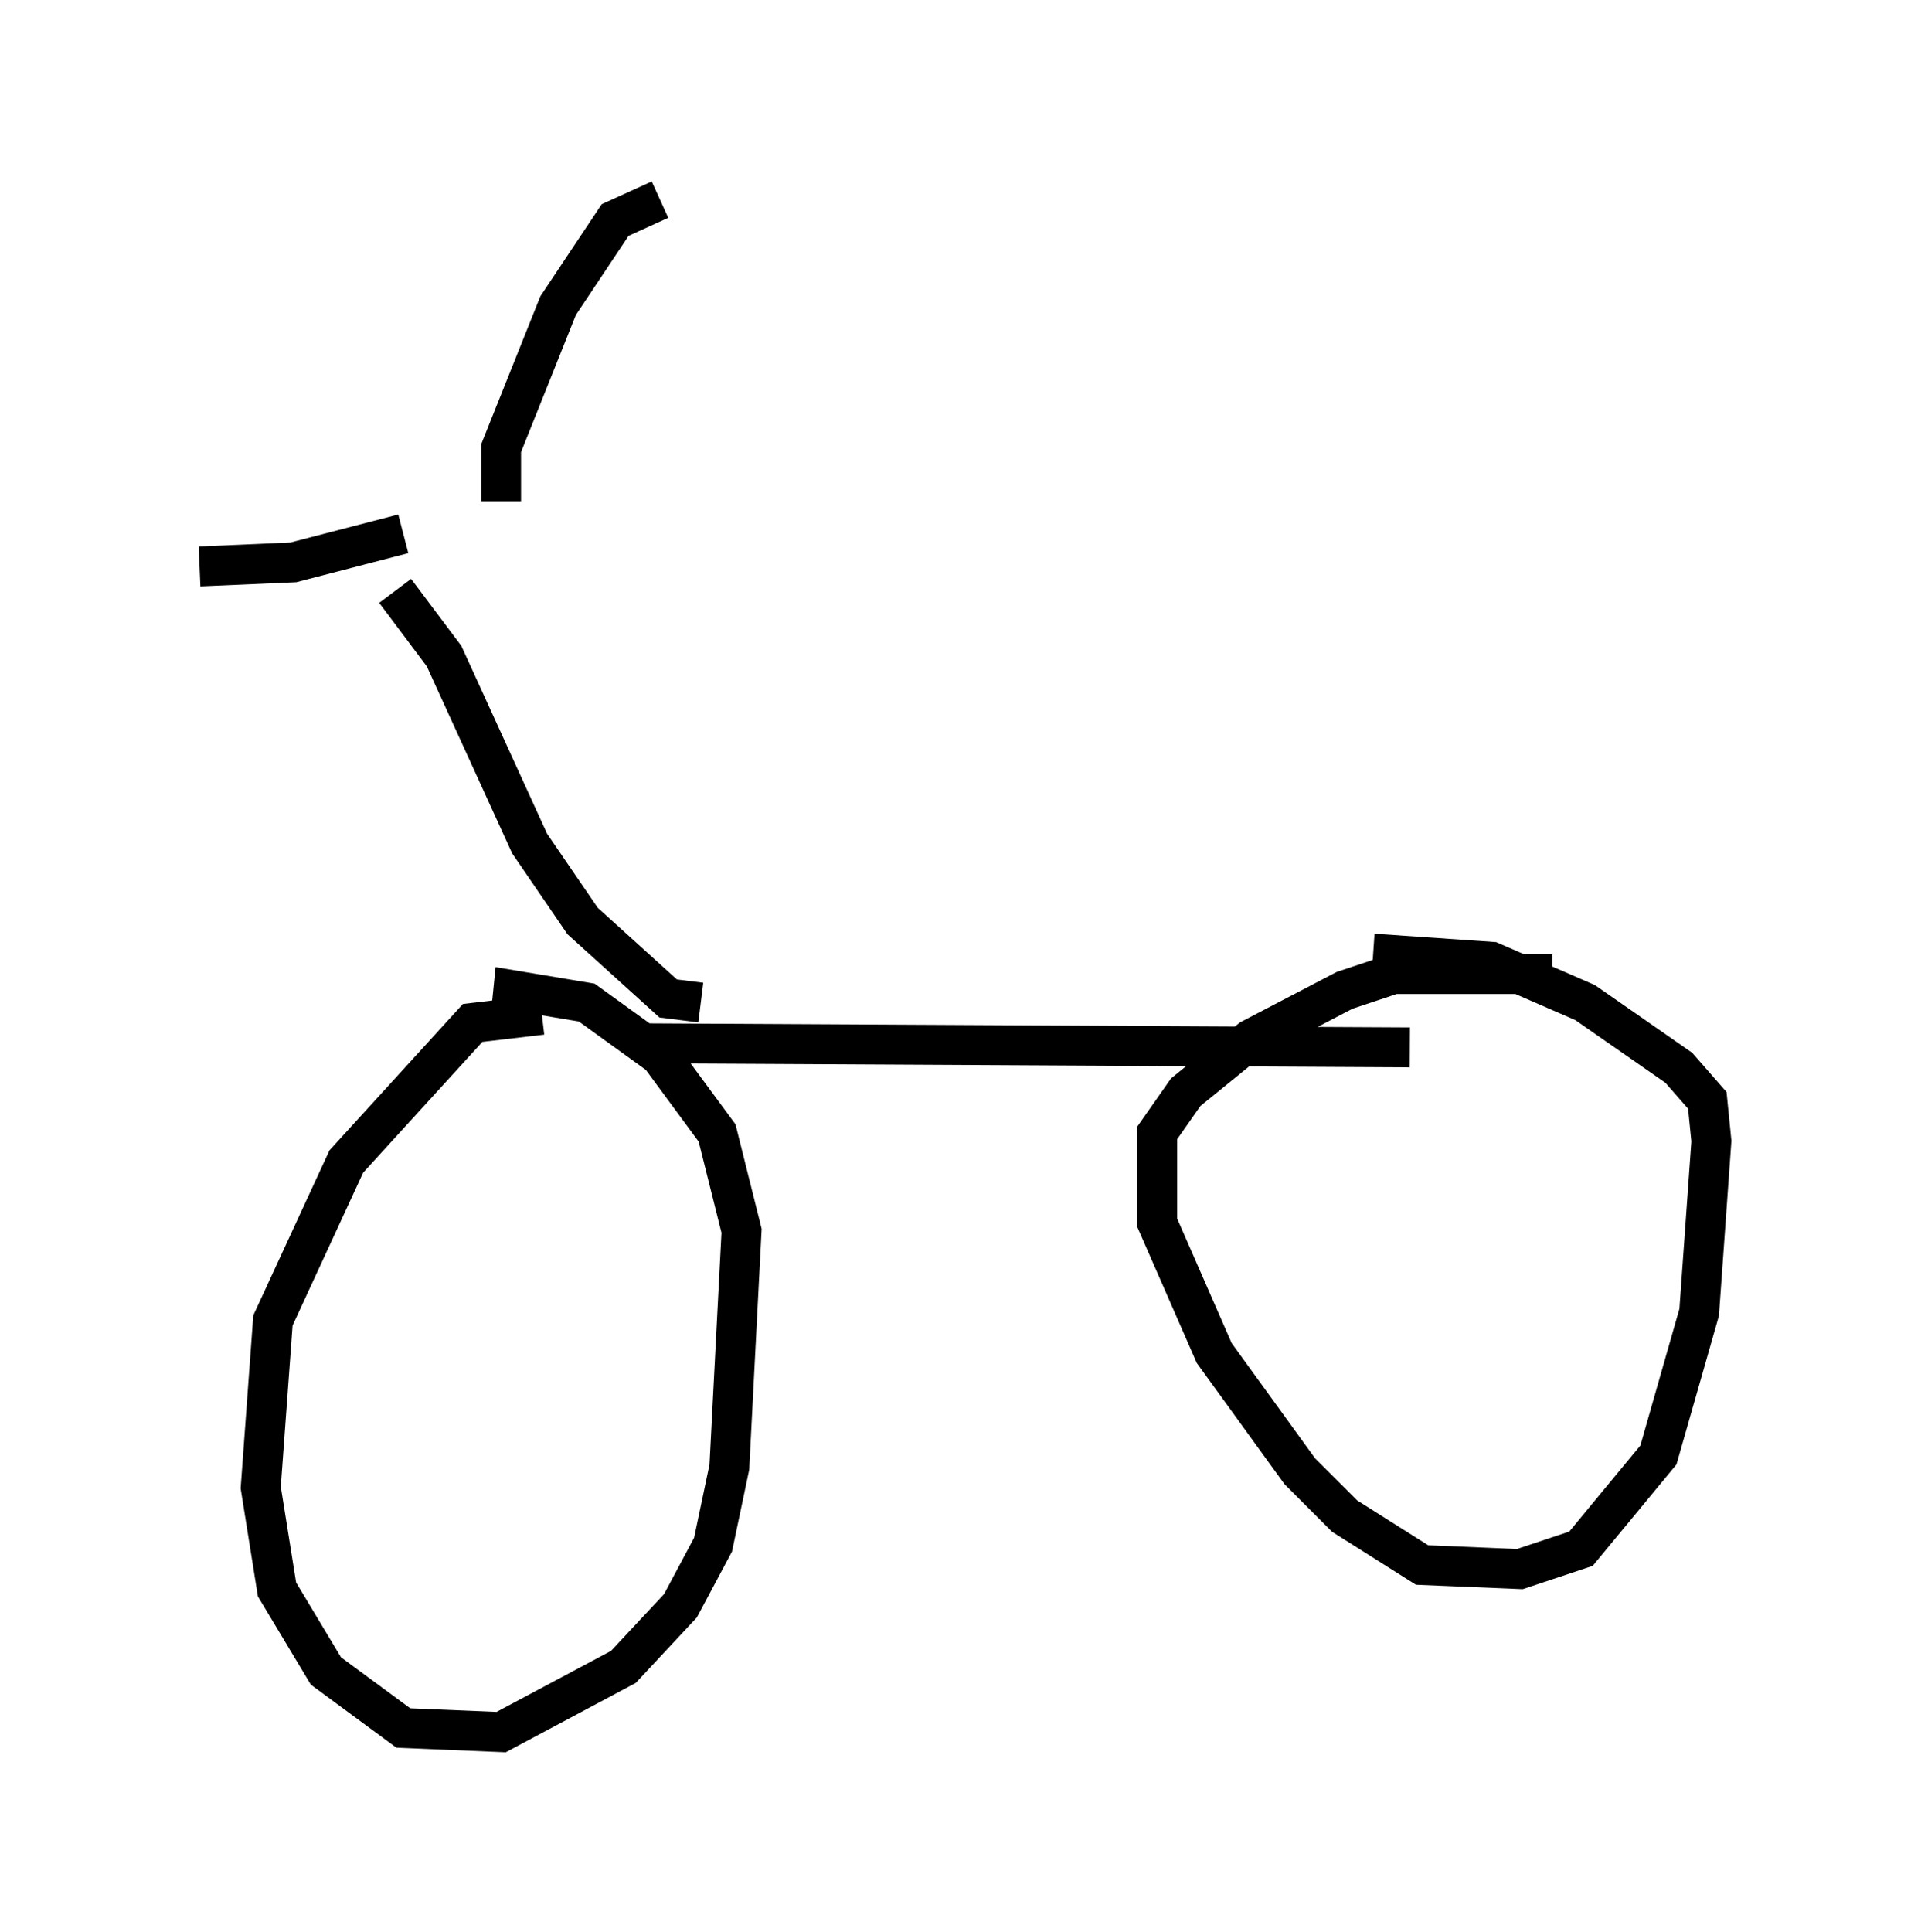 <?xml version="1.0" encoding="utf-8" ?>
<svg baseProfile="full" height="48.384" version="1.1" width="47.873" xmlns="http://www.w3.org/2000/svg" xmlns:ev="http://www.w3.org/2001/xml-events" xmlns:xlink="http://www.w3.org/1999/xlink"><defs /><rect fill="white" height="48.384" width="47.873" x="0" y="0" /><path d="M14.596, 26.336 m-1.021, -0.919 l-1.735, 0.204 -3.165, 3.471 l-1.838, 3.981 -0.306, 4.185 l0.408, 2.552 1.225, 2.042 l1.94, 1.429 2.45, 0.102 l3.063, -1.633 1.429, -1.531 l0.817, -1.531 0.408, -1.94 l0.306, -5.921 -0.613, -2.45 l-1.429, -1.94 -1.838, -1.327 l-1.838, -0.306 -0.102, 1.021 m26.134, -1.429 l-3.981, 0.0 -1.225, 0.408 l-2.348, 1.225 -1.633, 1.327 l-0.715, 1.021 0.0, 2.246 l1.429, 3.267 2.144, 2.96 l1.123, 1.123 1.94, 1.225 l2.45, 0.102 1.531, -0.51 l1.94, -2.348 1.021, -3.573 l0.306, -4.288 -0.102, -1.021 l-0.715, -0.817 -2.348, -1.633 l-2.348, -1.021 -2.96, -0.204 m-18.273, 2.246 l19.192, 0.102 m-17.763, -1.123 l-0.817, -0.102 -2.144, -1.94 l-1.327, -1.94 -2.144, -4.696 l-1.225, -1.633 m0.204, -1.429 l-2.756, 0.715 -2.348, 0.102 m7.554, -1.633 l0.0, -1.327 1.429, -3.573 l1.429, -2.144 1.123, -0.51 " fill="none" stroke="black" stroke-width="1" /></svg>